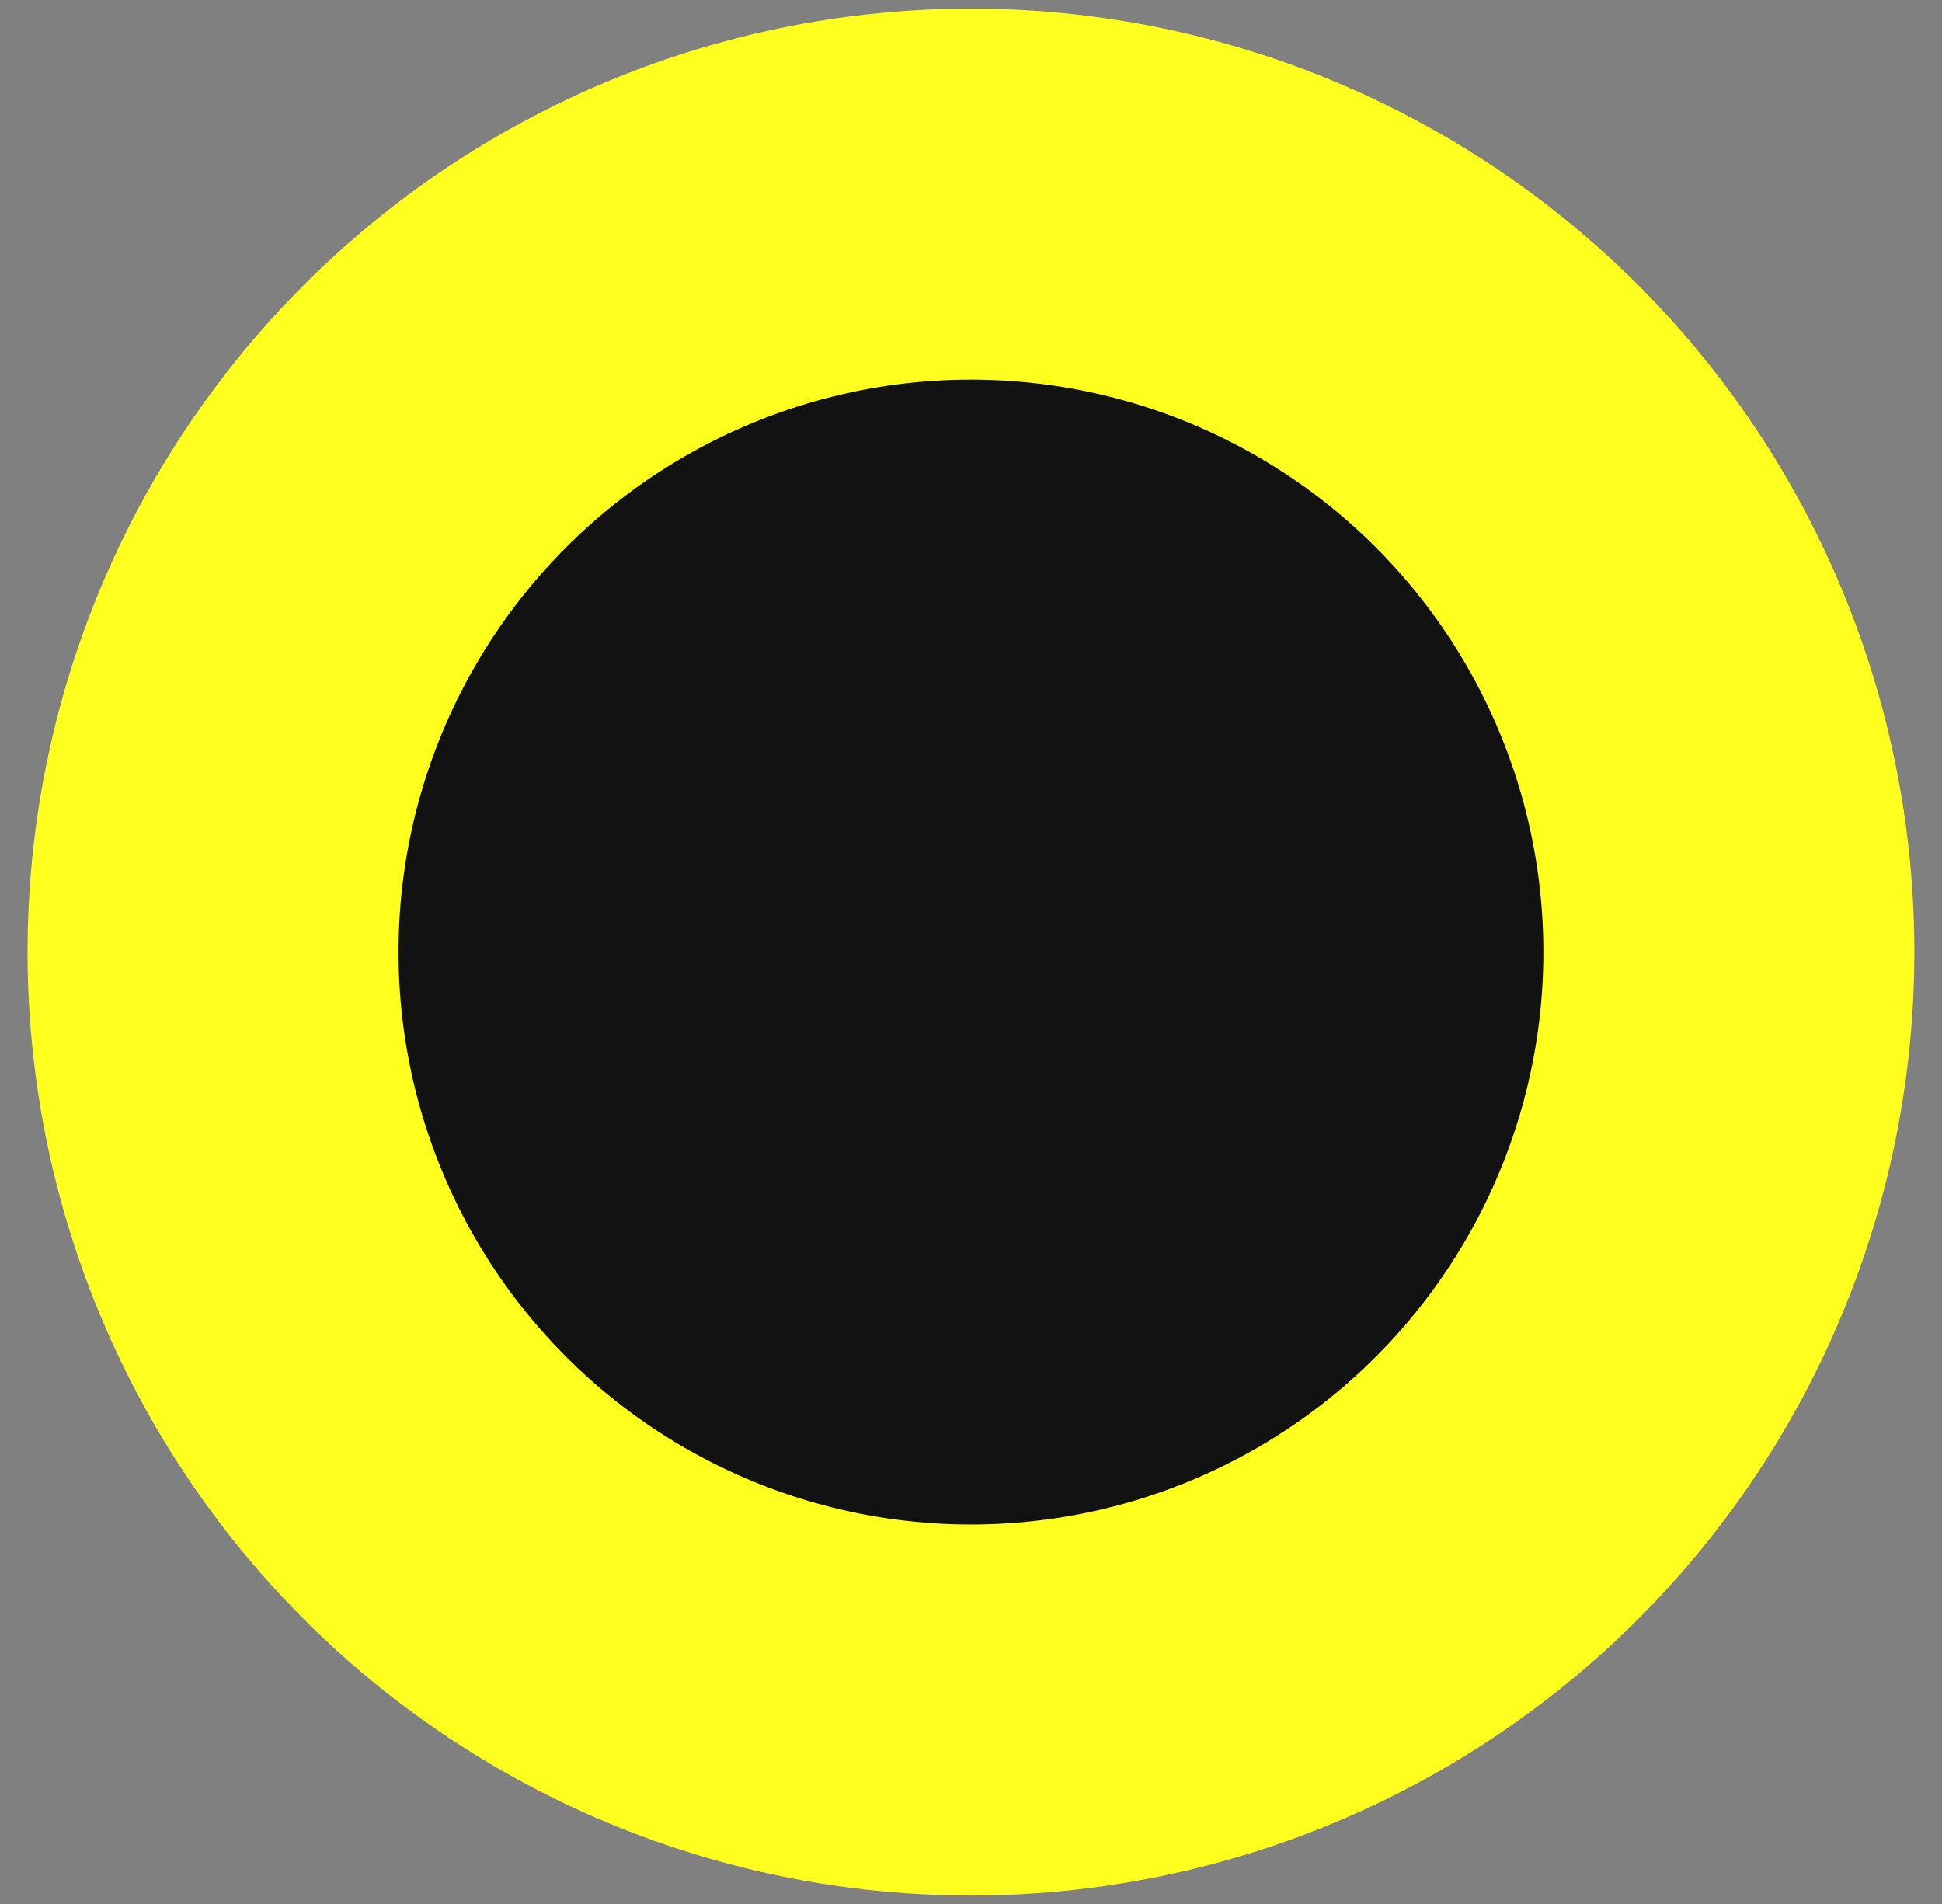 <?xml version="1.0" encoding="utf-8"?>
<!-- Generator: Adobe Illustrator 16.0.0, SVG Export Plug-In . SVG Version: 6.00 Build 0)  -->
<!DOCTYPE svg PUBLIC "-//W3C//DTD SVG 1.1//EN" "http://www.w3.org/Graphics/SVG/1.1/DTD/svg11.dtd">
<svg version="1.1" id="Layer_1" xmlns="http://www.w3.org/2000/svg" xmlns:xlink="http://www.w3.org/1999/xlink" x="0px" y="0px"
	 width="20.939px" height="20.531px" viewBox="-419.18 432.191 20.939 20.531"
	 enable-background="new -419.18 432.191 20.939 20.531" xml:space="preserve">
<rect x="-419.18" y="432.191" width="20.939" height="20.531" fill="#808080" stroke="none"/>
<circle fill="#121212" stroke="#FFFF1F" stroke-width="4" stroke-miterlimit="10" cx="-408.711" cy="442.456" r="8.172"/>
</svg>
